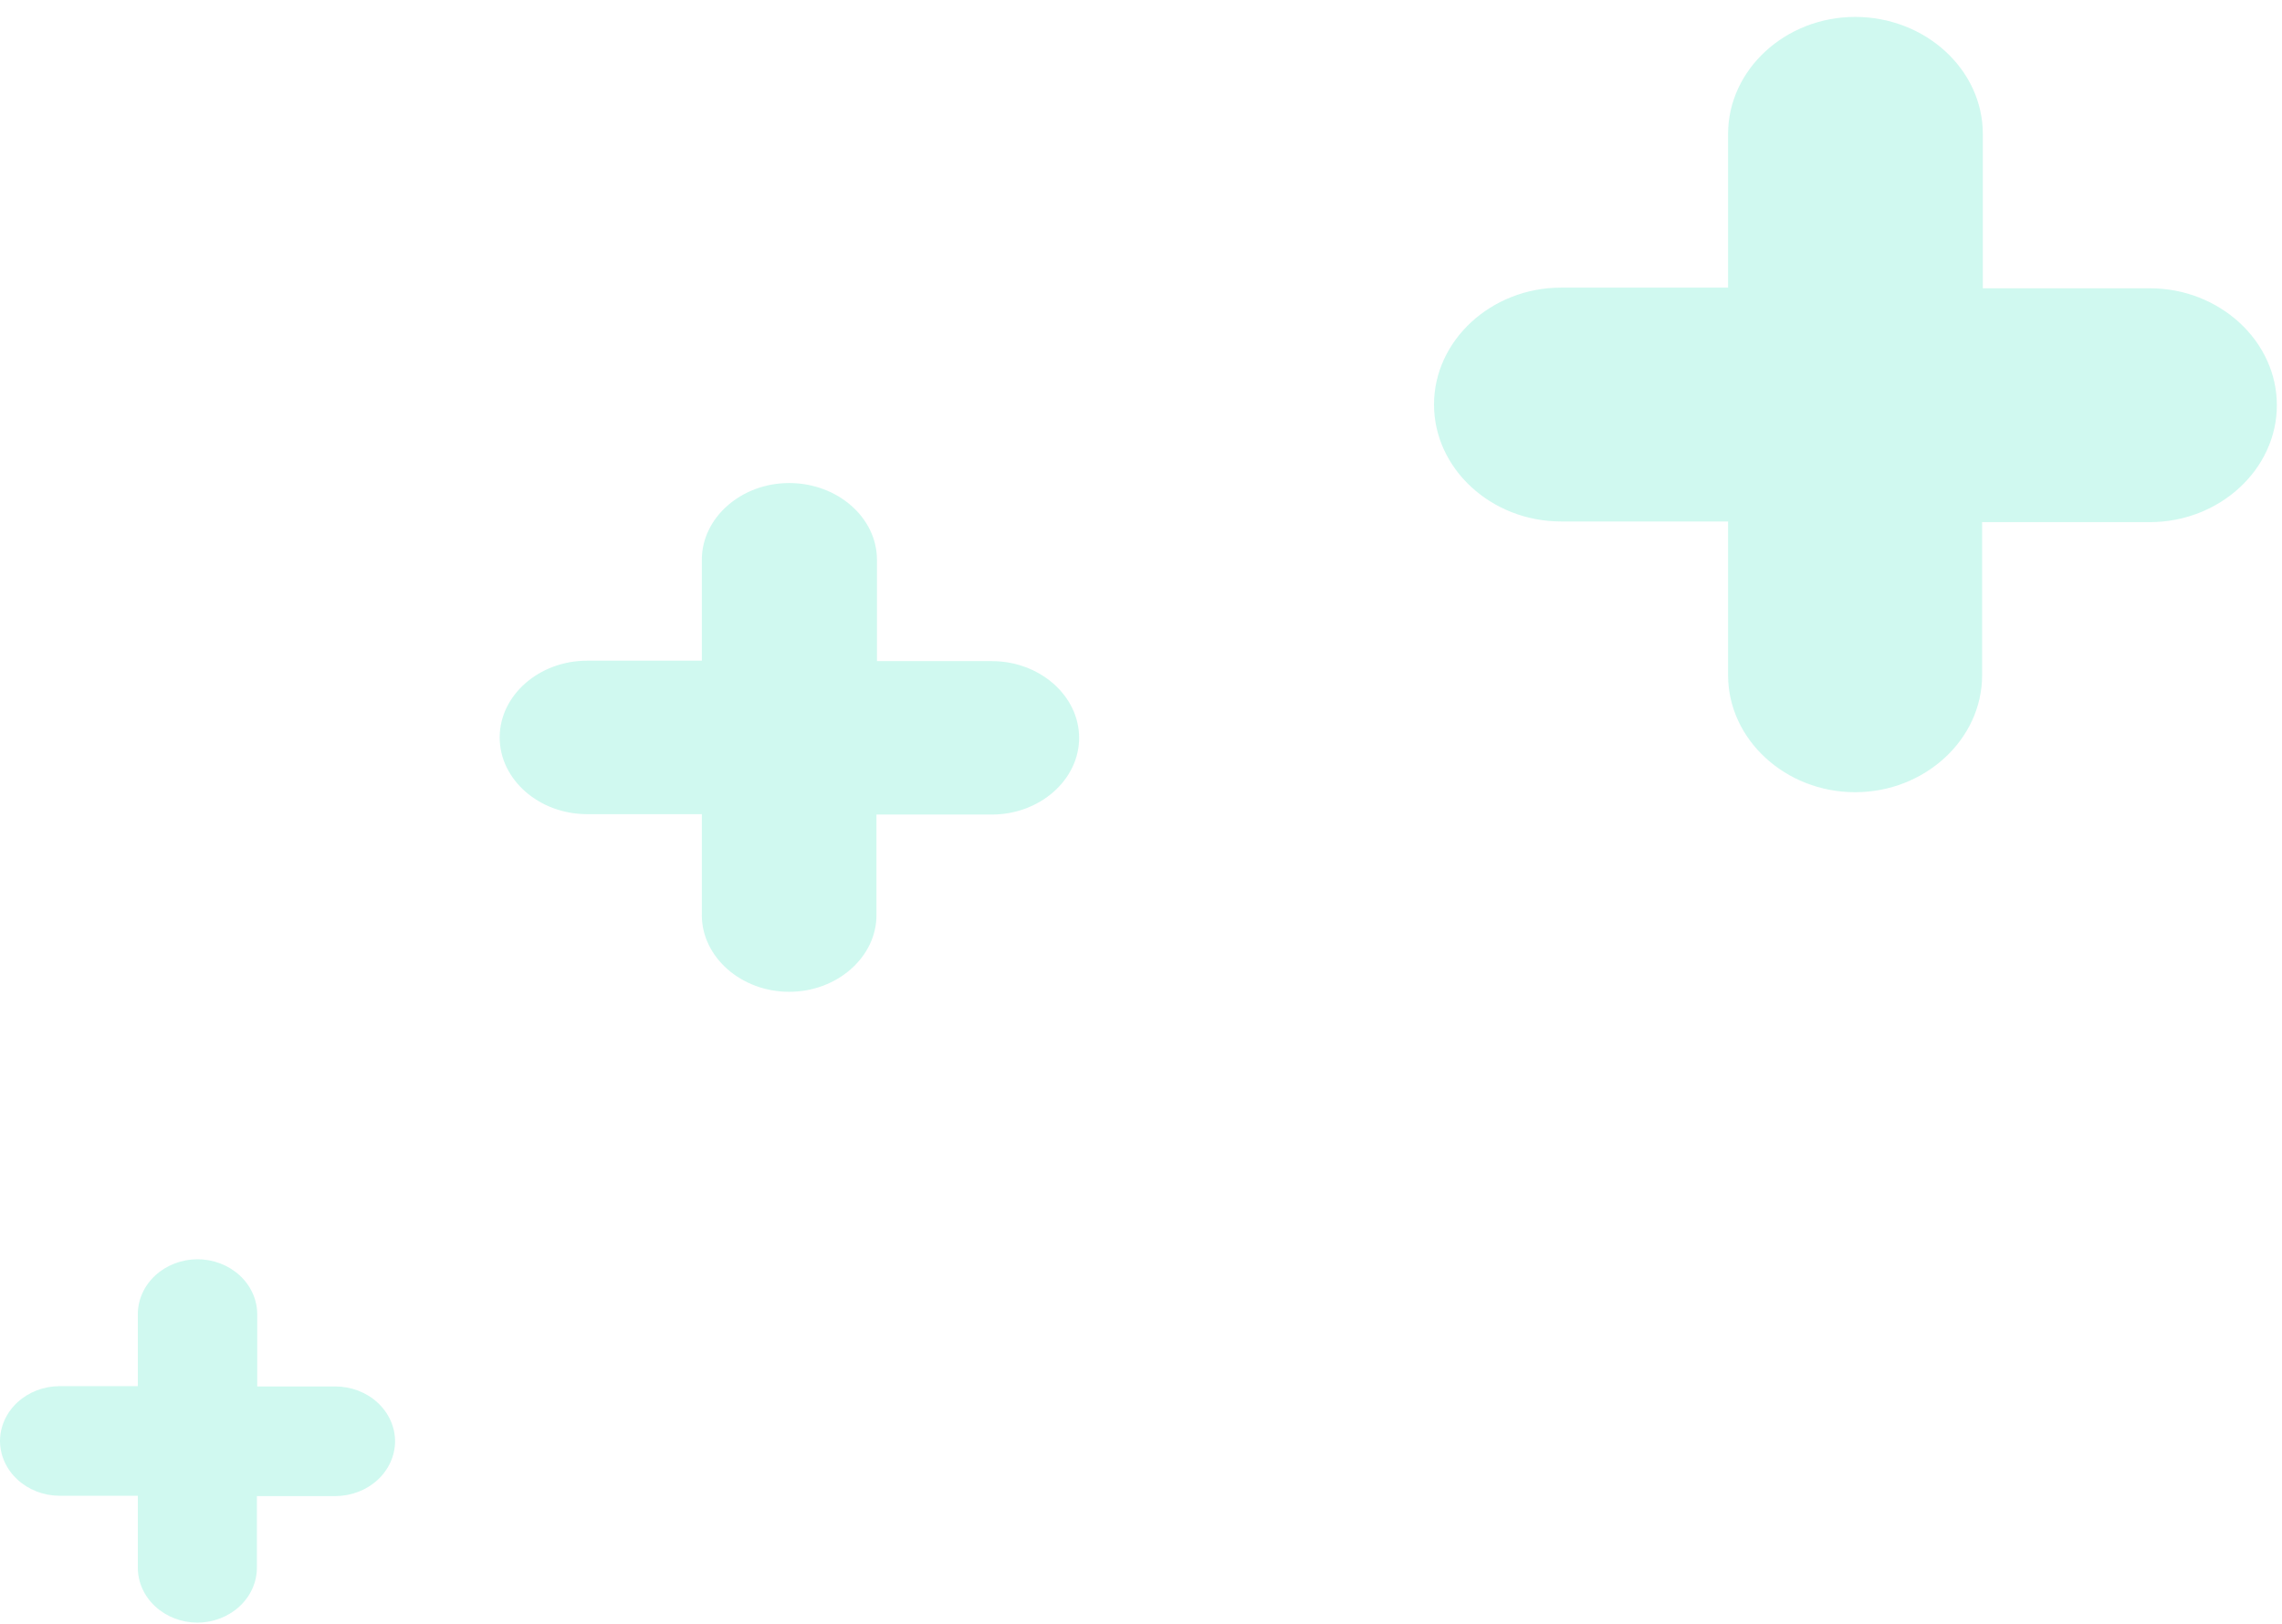 <svg width="111" height="79" viewBox="0 0 111 79" fill="none" xmlns="http://www.w3.org/2000/svg">
<path fill-rule="evenodd" clip-rule="evenodd" d="M6.704 63.913V67.419H2.896C2.129 67.422 1.394 67.704 0.851 68.204C0.309 68.703 0.003 69.379 0 70.085C0.003 70.791 0.309 71.467 0.852 71.966C1.394 72.465 2.129 72.747 2.896 72.751H6.704V76.257C6.707 76.963 7.013 77.639 7.556 78.138C8.098 78.637 8.833 78.919 9.6 78.922C10.367 78.919 11.102 78.637 11.644 78.138C12.187 77.639 12.493 76.963 12.496 76.257V72.766H16.321C17.088 72.762 17.823 72.48 18.366 71.981C18.908 71.481 19.214 70.805 19.217 70.099C19.214 69.393 18.908 68.717 18.365 68.218C17.823 67.719 17.088 67.437 16.321 67.434H12.512V63.913C12.508 63.205 12.2 62.527 11.654 62.028C11.108 61.528 10.37 61.248 9.6 61.247C8.833 61.251 8.098 61.533 7.556 62.032C7.013 62.531 6.707 63.207 6.704 63.913ZM34.138 27.226V32.135H28.552C26.221 32.135 24.305 33.818 24.305 35.867C24.305 37.915 26.221 39.598 28.552 39.598H34.138V44.507C34.138 46.555 36.054 48.239 38.386 48.239C40.717 48.239 42.633 46.555 42.633 44.507V39.618H48.242C50.574 39.618 52.49 37.935 52.49 35.887C52.49 33.838 50.574 32.155 48.242 32.155H42.656V27.226C42.656 25.177 40.74 23.494 38.386 23.494C36.054 23.494 34.138 25.177 34.138 27.226ZM84.057 6.51V13.99H75.931C72.54 13.99 69.753 16.555 69.753 19.676C69.753 22.798 72.54 25.363 75.931 25.363H84.057V32.844C84.057 35.965 86.844 38.531 90.235 38.531C93.626 38.531 96.413 35.965 96.413 32.844V25.395H104.572C107.963 25.395 110.75 22.829 110.75 19.708C110.75 16.586 107.963 14.021 104.572 14.021H96.447V6.51C96.447 3.389 93.66 0.823 90.235 0.823C86.844 0.823 84.057 3.389 84.057 6.51Z" fill="#14E1B7" fill-opacity="0.2"/>
</svg>
